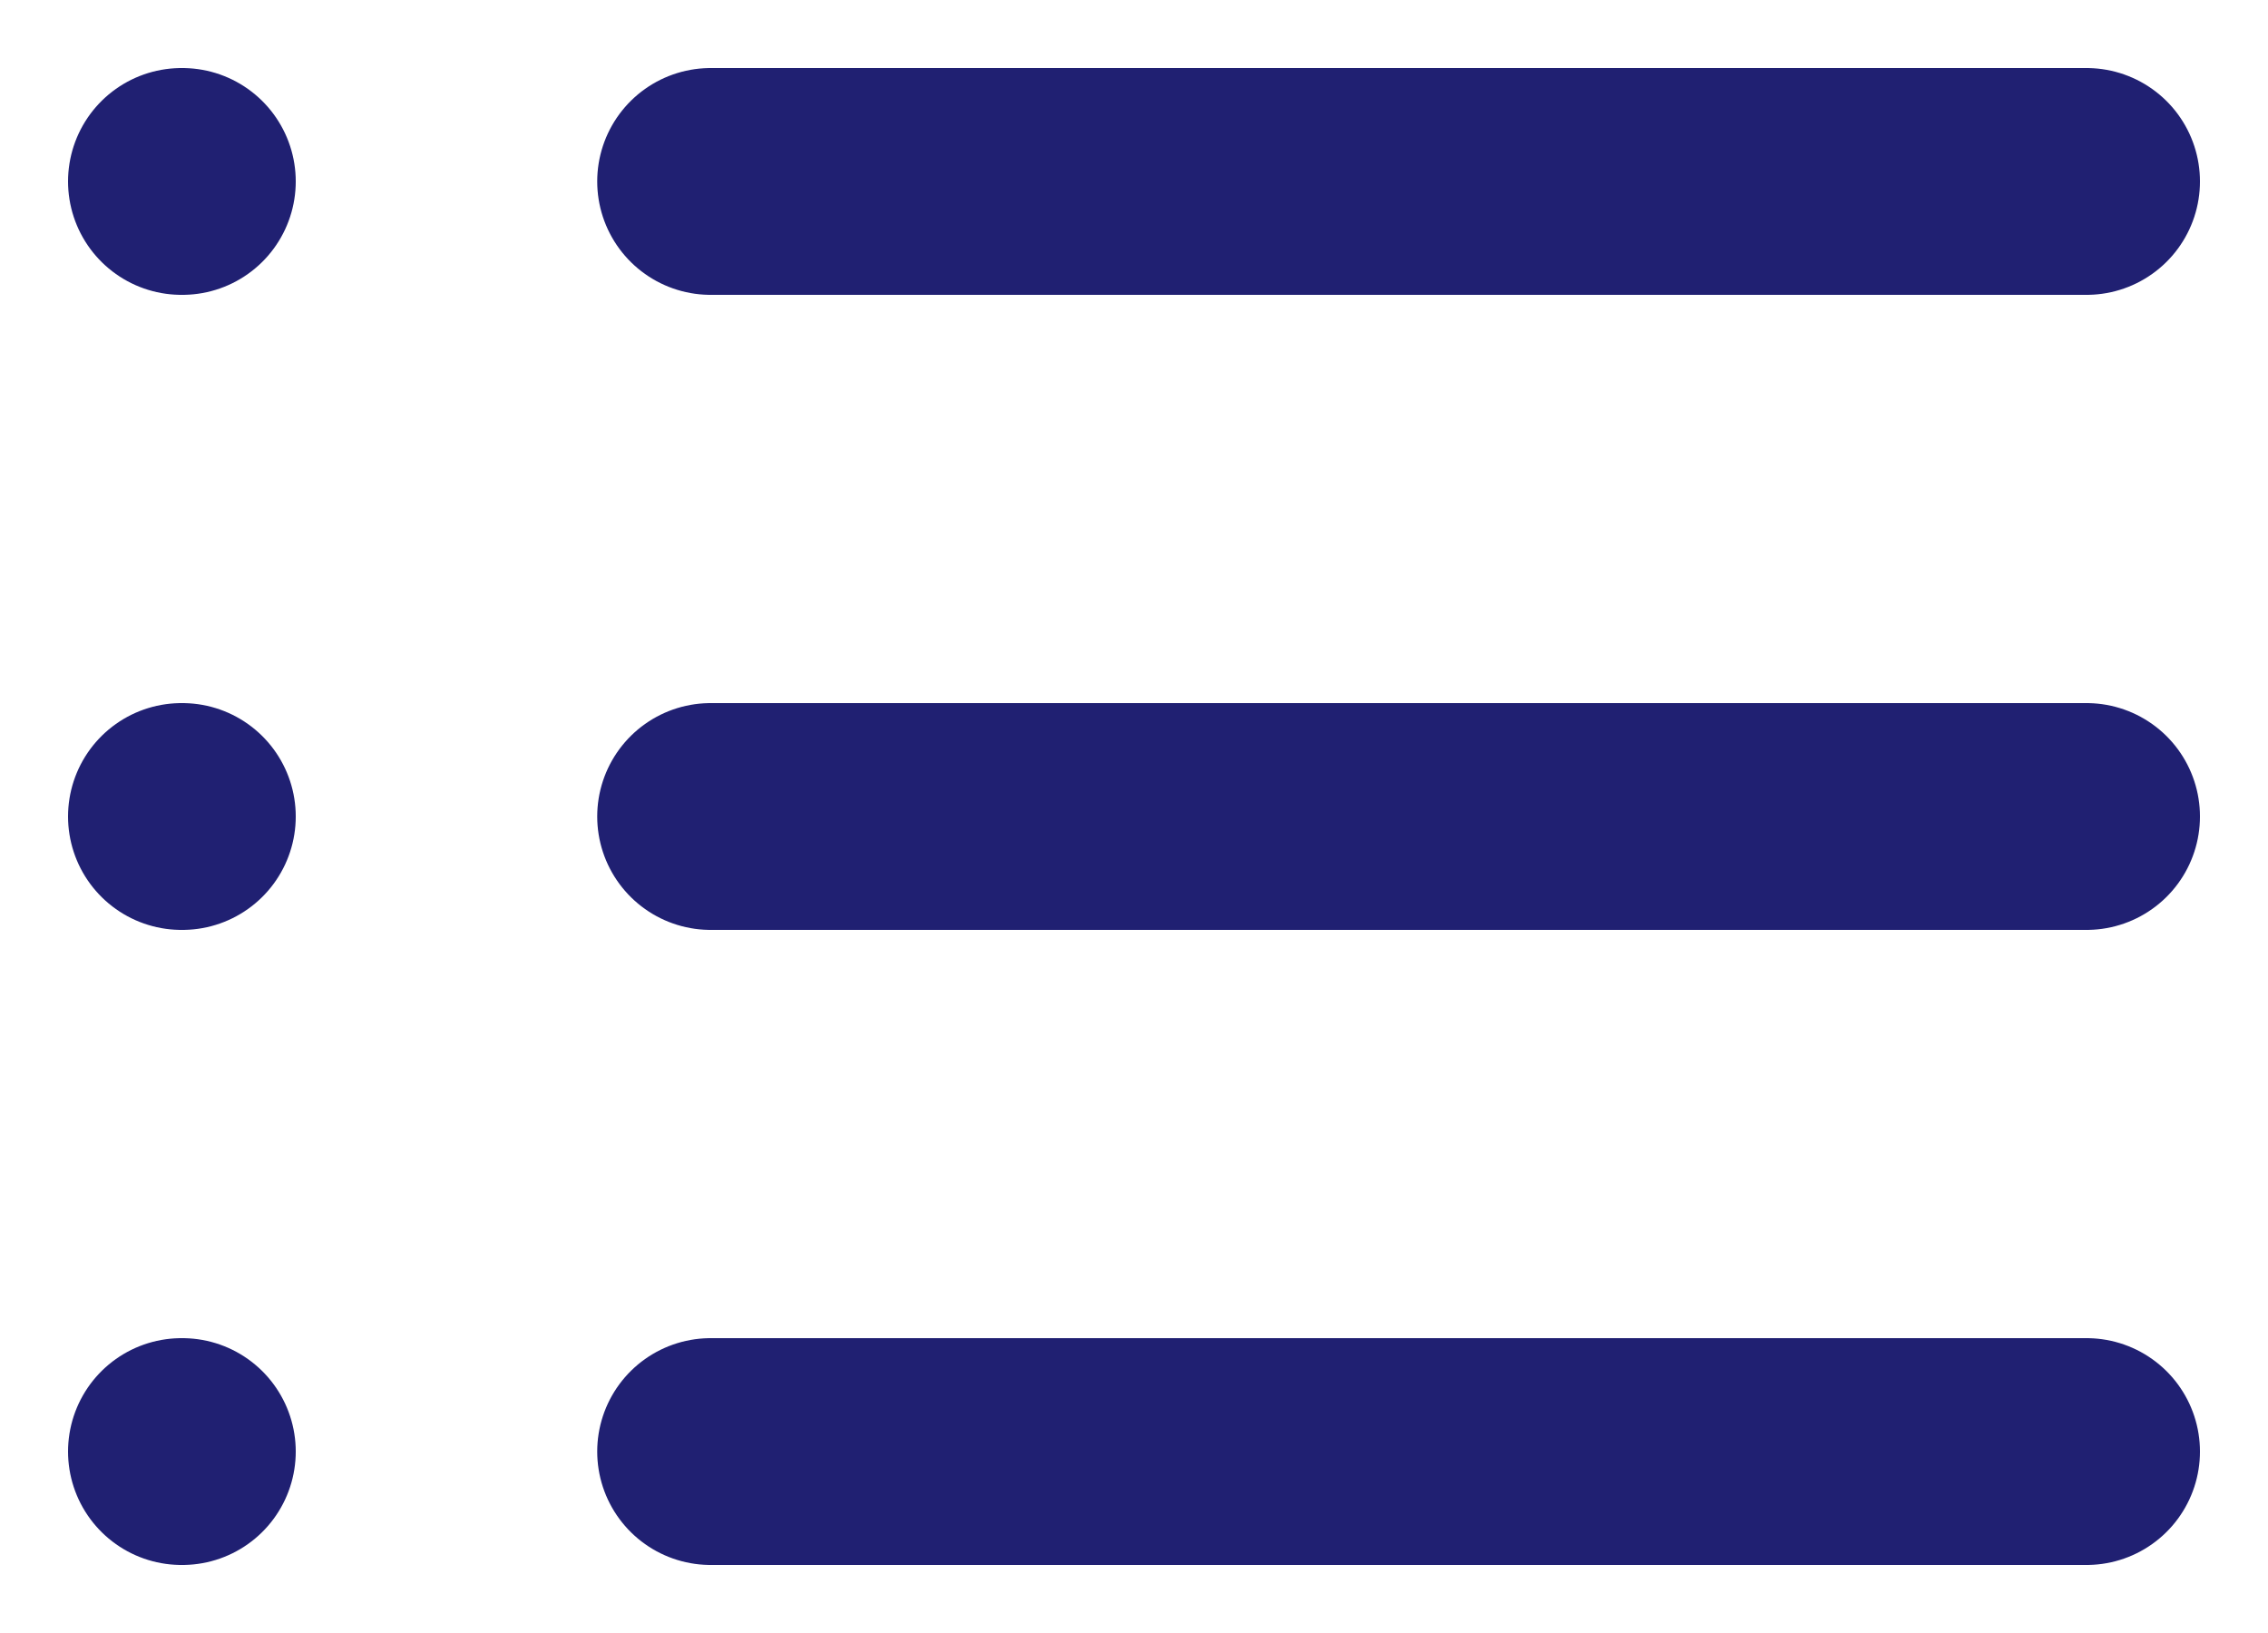<svg width="25" height="18" viewBox="0 0 25 18" fill="none" xmlns="http://www.w3.org/2000/svg">
<path d="M7.833 2H23" stroke="#202072" stroke-width="2.5" stroke-linecap="round" stroke-linejoin="round"/>
<path d="M7.833 9H23" stroke="#202072" stroke-width="2.5" stroke-linecap="round" stroke-linejoin="round"/>
<path d="M7.833 16H23" stroke="#202072" stroke-width="2.5" stroke-linecap="round" stroke-linejoin="round"/>
<path d="M2 2H2.01" stroke="#202072" stroke-width="2.5" stroke-linecap="round" stroke-linejoin="round"/>
<path d="M2 9H2.01" stroke="#202072" stroke-width="2.5" stroke-linecap="round" stroke-linejoin="round"/>
<path d="M2 16H2.01" stroke="#202072" stroke-width="2.5" stroke-linecap="round" stroke-linejoin="round"/>
</svg>
